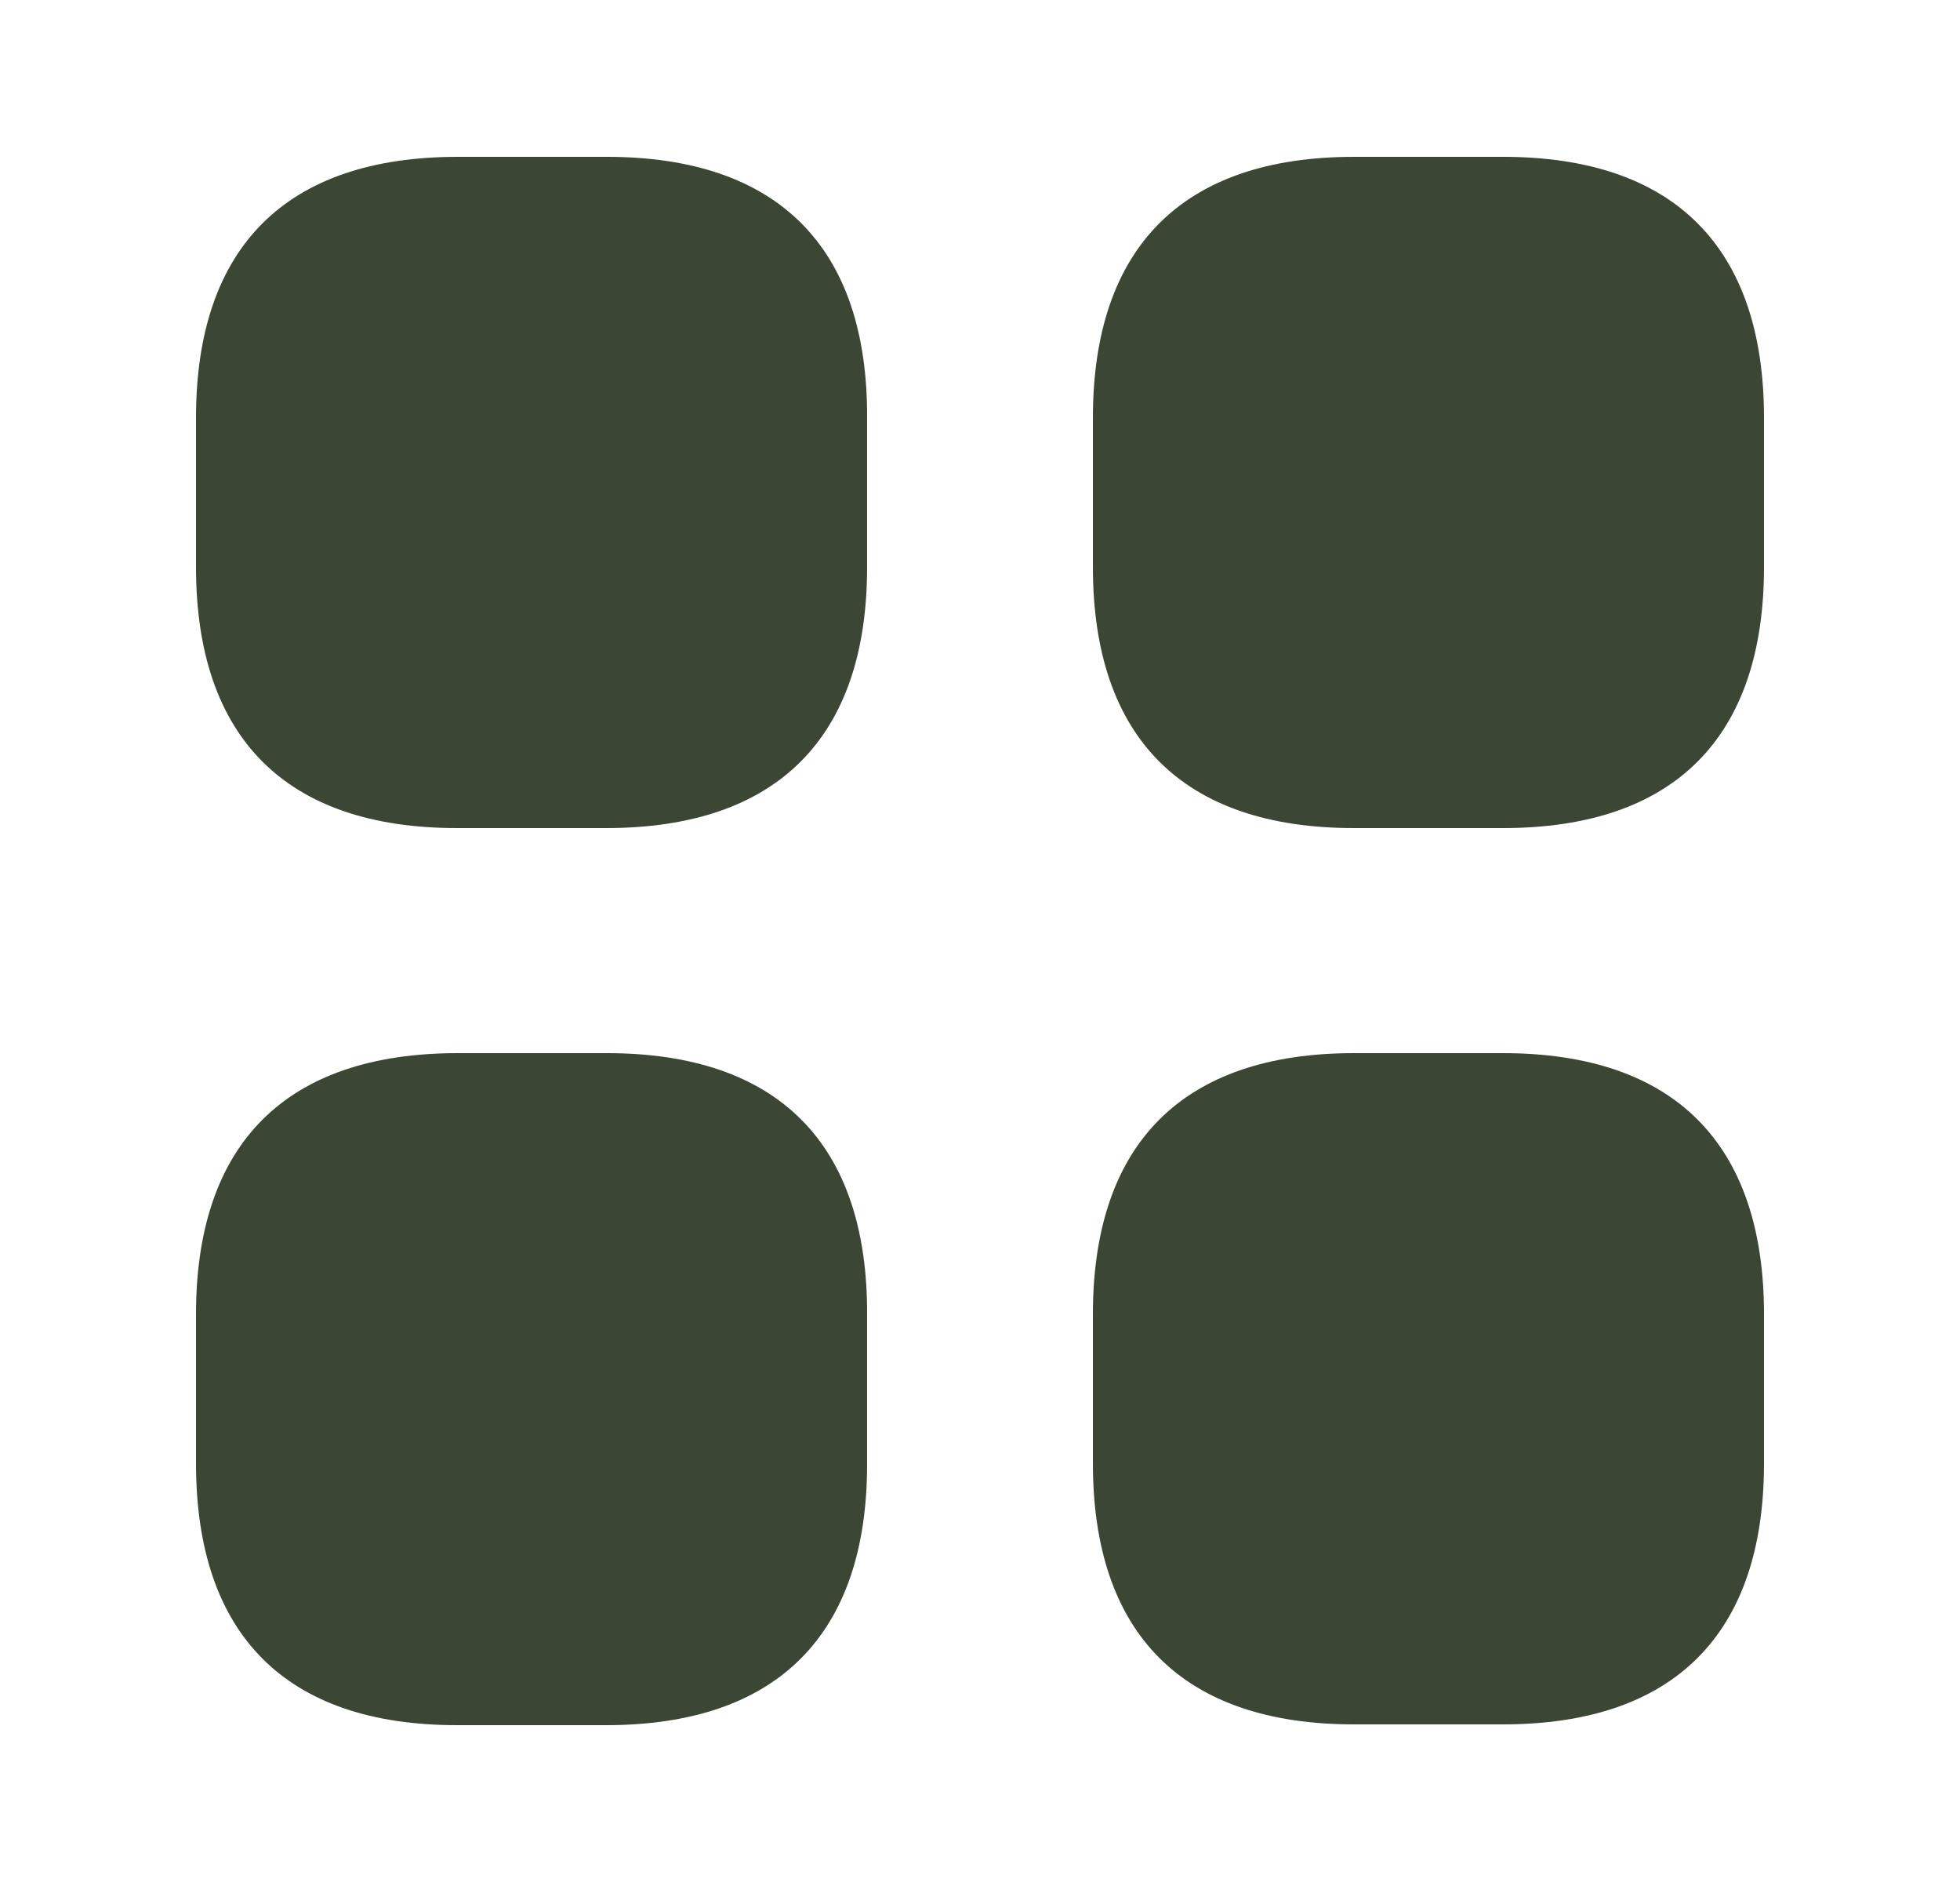 <svg width="25" height="24" viewBox="0 0 25 24" fill="none" xmlns="http://www.w3.org/2000/svg">
<path d="M7.74 2H5.84C3.65 2 2.5 3.15 2.5 5.33V7.23C2.5 9.41 3.65 10.56 5.83 10.56H7.73C9.91 10.56 11.06 9.41 11.06 7.23V5.33C11.07 3.15 9.92 2 7.74 2Z" fill="#3C4634"/>
<path d="M19.17 2H17.27C15.09 2 13.94 3.15 13.94 5.33V7.23C13.94 9.41 15.09 10.56 17.27 10.56H19.17C21.35 10.56 22.5 9.41 22.5 7.23V5.33C22.5 3.15 21.35 2 19.17 2Z" fill="#3C4634"/>
<path d="M19.17 13.43H17.27C15.09 13.43 13.94 14.58 13.94 16.76V18.66C13.94 20.84 15.09 21.99 17.27 21.99H19.17C21.35 21.99 22.5 20.84 22.5 18.66V16.76C22.5 14.58 21.35 13.43 19.17 13.43Z" fill="#3C4634"/>
<path d="M7.74 13.43H5.84C3.65 13.43 2.5 14.58 2.5 16.76V18.66C2.5 20.85 3.65 22 5.83 22H7.73C9.91 22 11.06 20.85 11.06 18.67V16.77C11.07 14.58 9.92 13.43 7.74 13.43Z" fill="#3C4634"/>
</svg>
